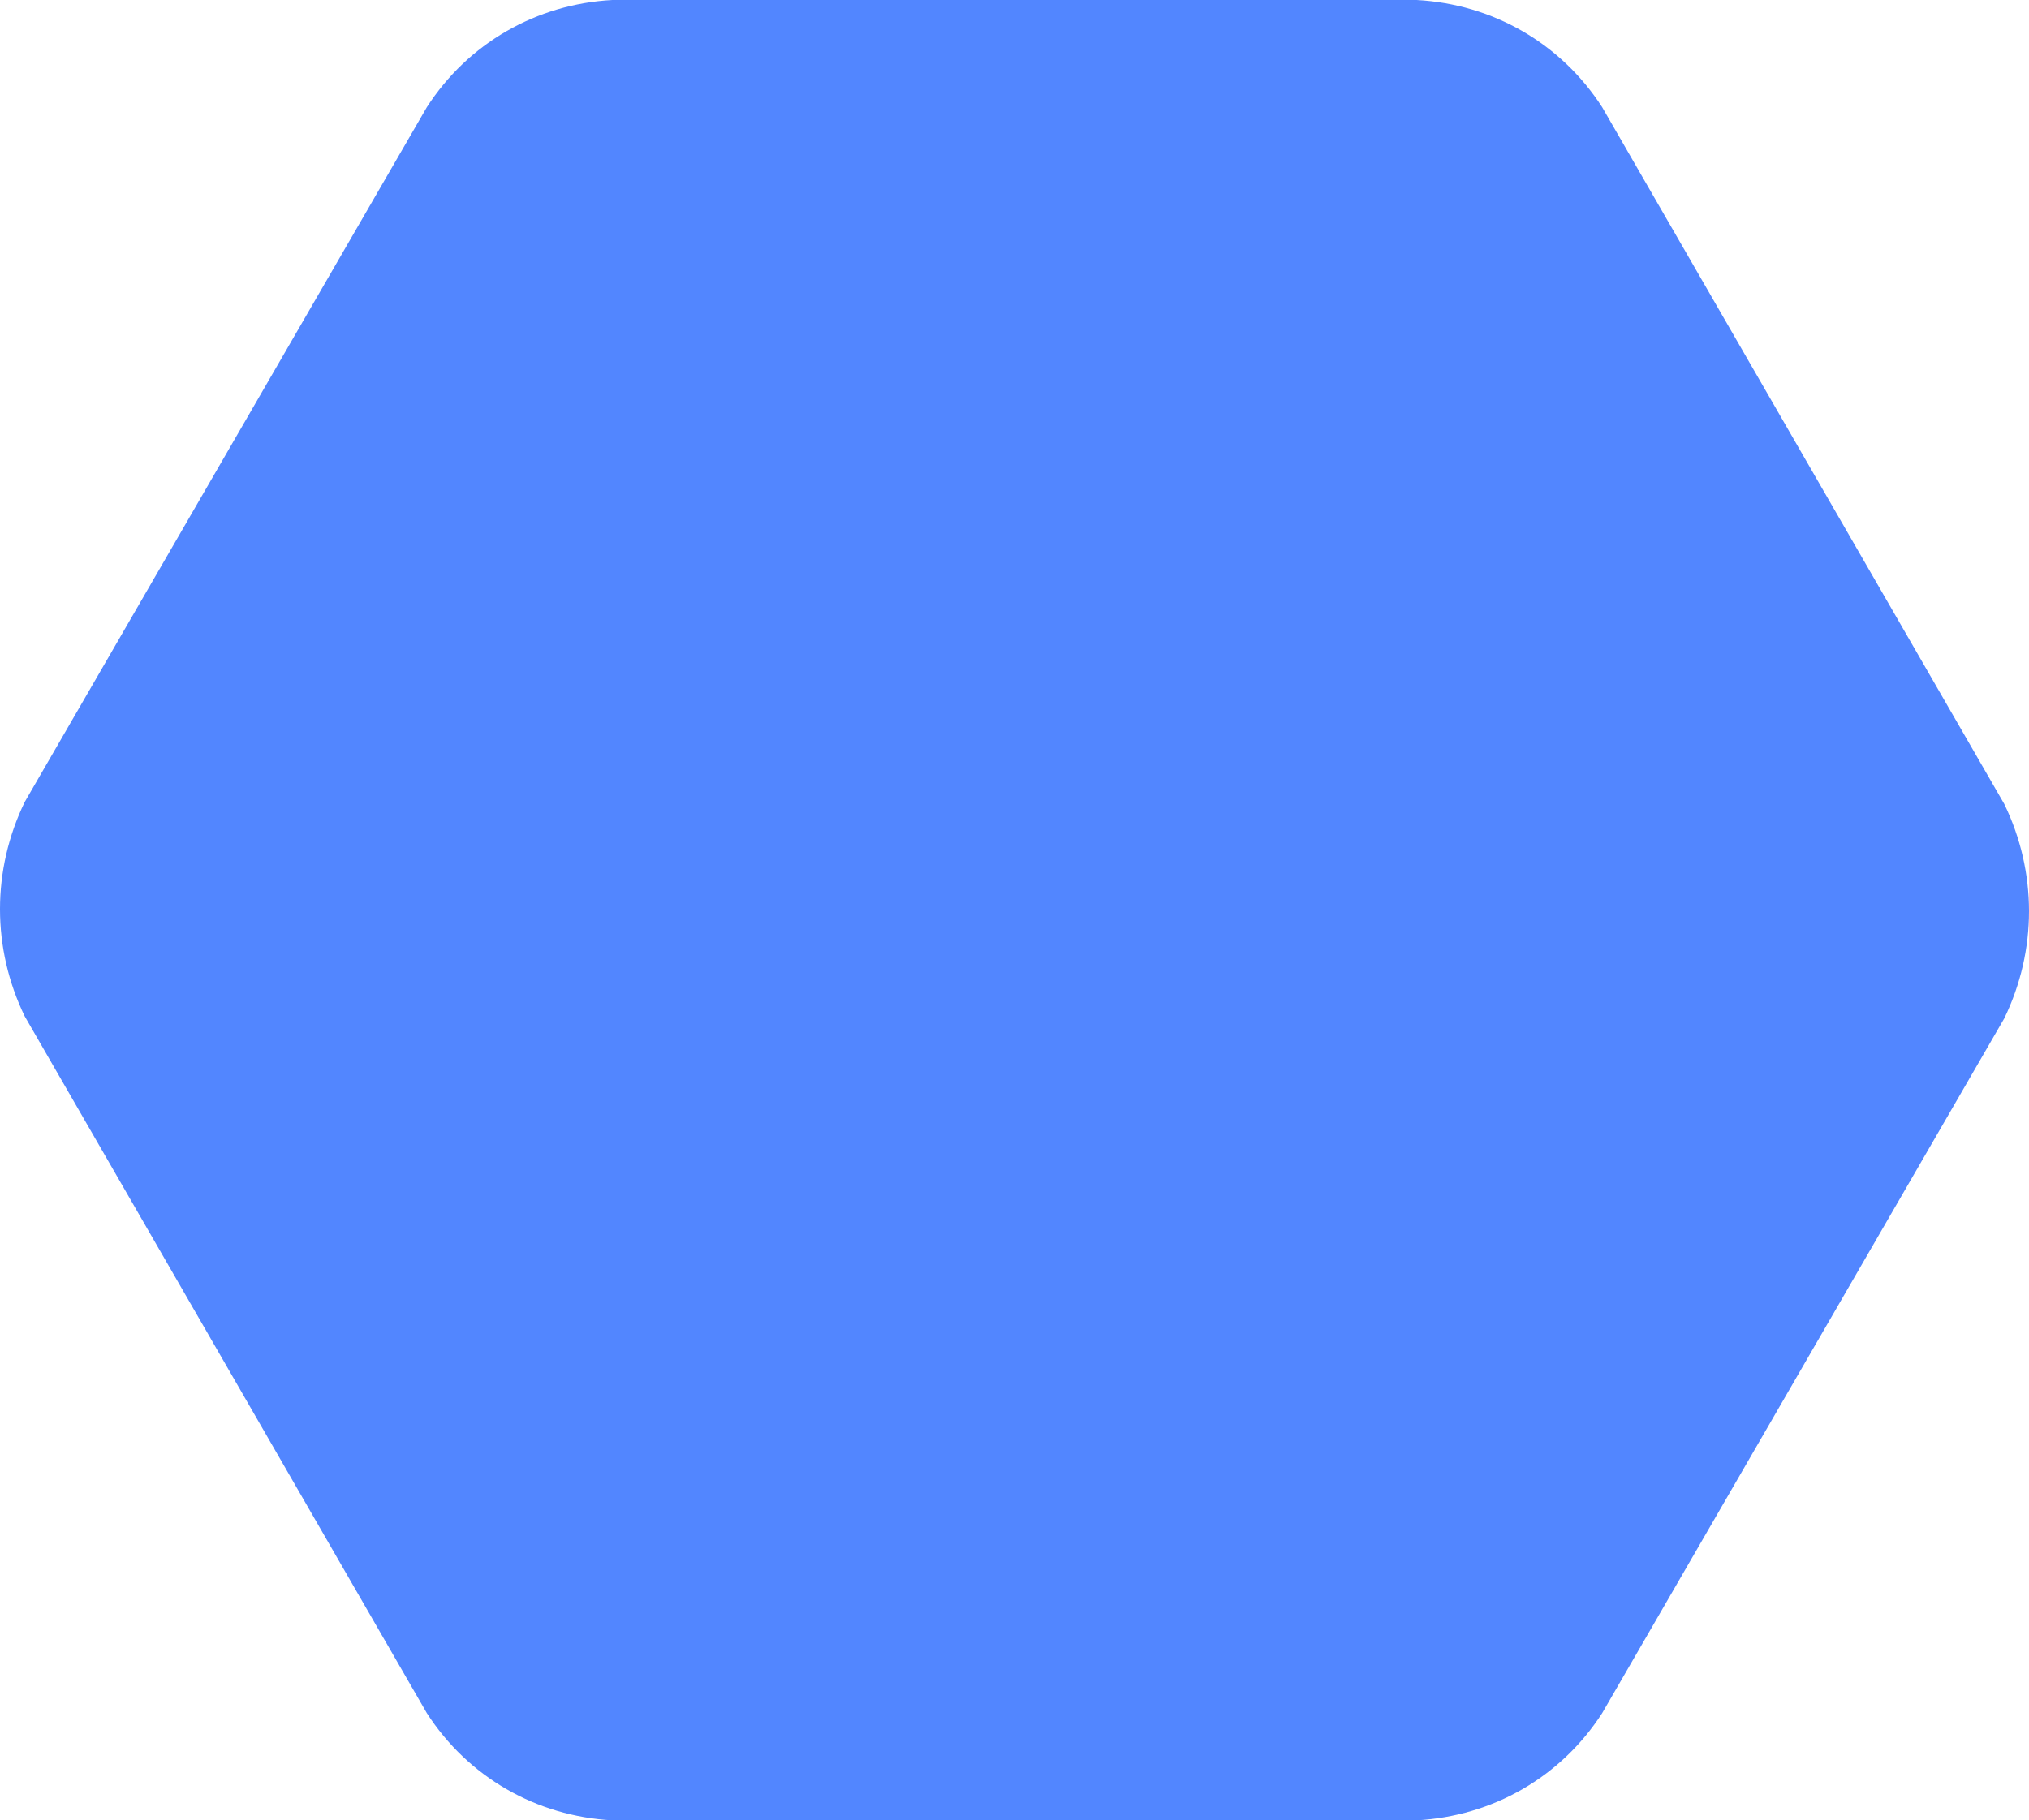 <?xml version="1.0" encoding="utf-8"?>
<!-- Generator: Adobe Illustrator 19.2.1, SVG Export Plug-In . SVG Version: 6.00 Build 0)  -->
<svg version="1.1" id="Layer_1" xmlns="http://www.w3.org/2000/svg" xmlns:xlink="http://www.w3.org/1999/xlink" x="0px" y="0px"
	 viewBox="0 0 98.4 88.3" style="enable-background:new 0 0 98.4 88.3;" xml:space="preserve">
<style type="text/css">
	.st0{fill:#5286ff;}
</style>
<title>hexagon-orange</title>
<path class="st0" d="M1.2,49.3c-1.6-3.3-1.6-7.1,0-10.4L20.7,5.2c2-3.1,5.3-5,9-5.2h39c3.7,0.2,7,2.1,9,5.2L97.2,39
	c1.6,3.3,1.6,7.1,0,10.4L77.7,83.1c-2,3.1-5.3,5-9,5.2h-39c-3.7-0.2-7-2.1-9-5.2L1.2,49.3z"/>
</svg>
